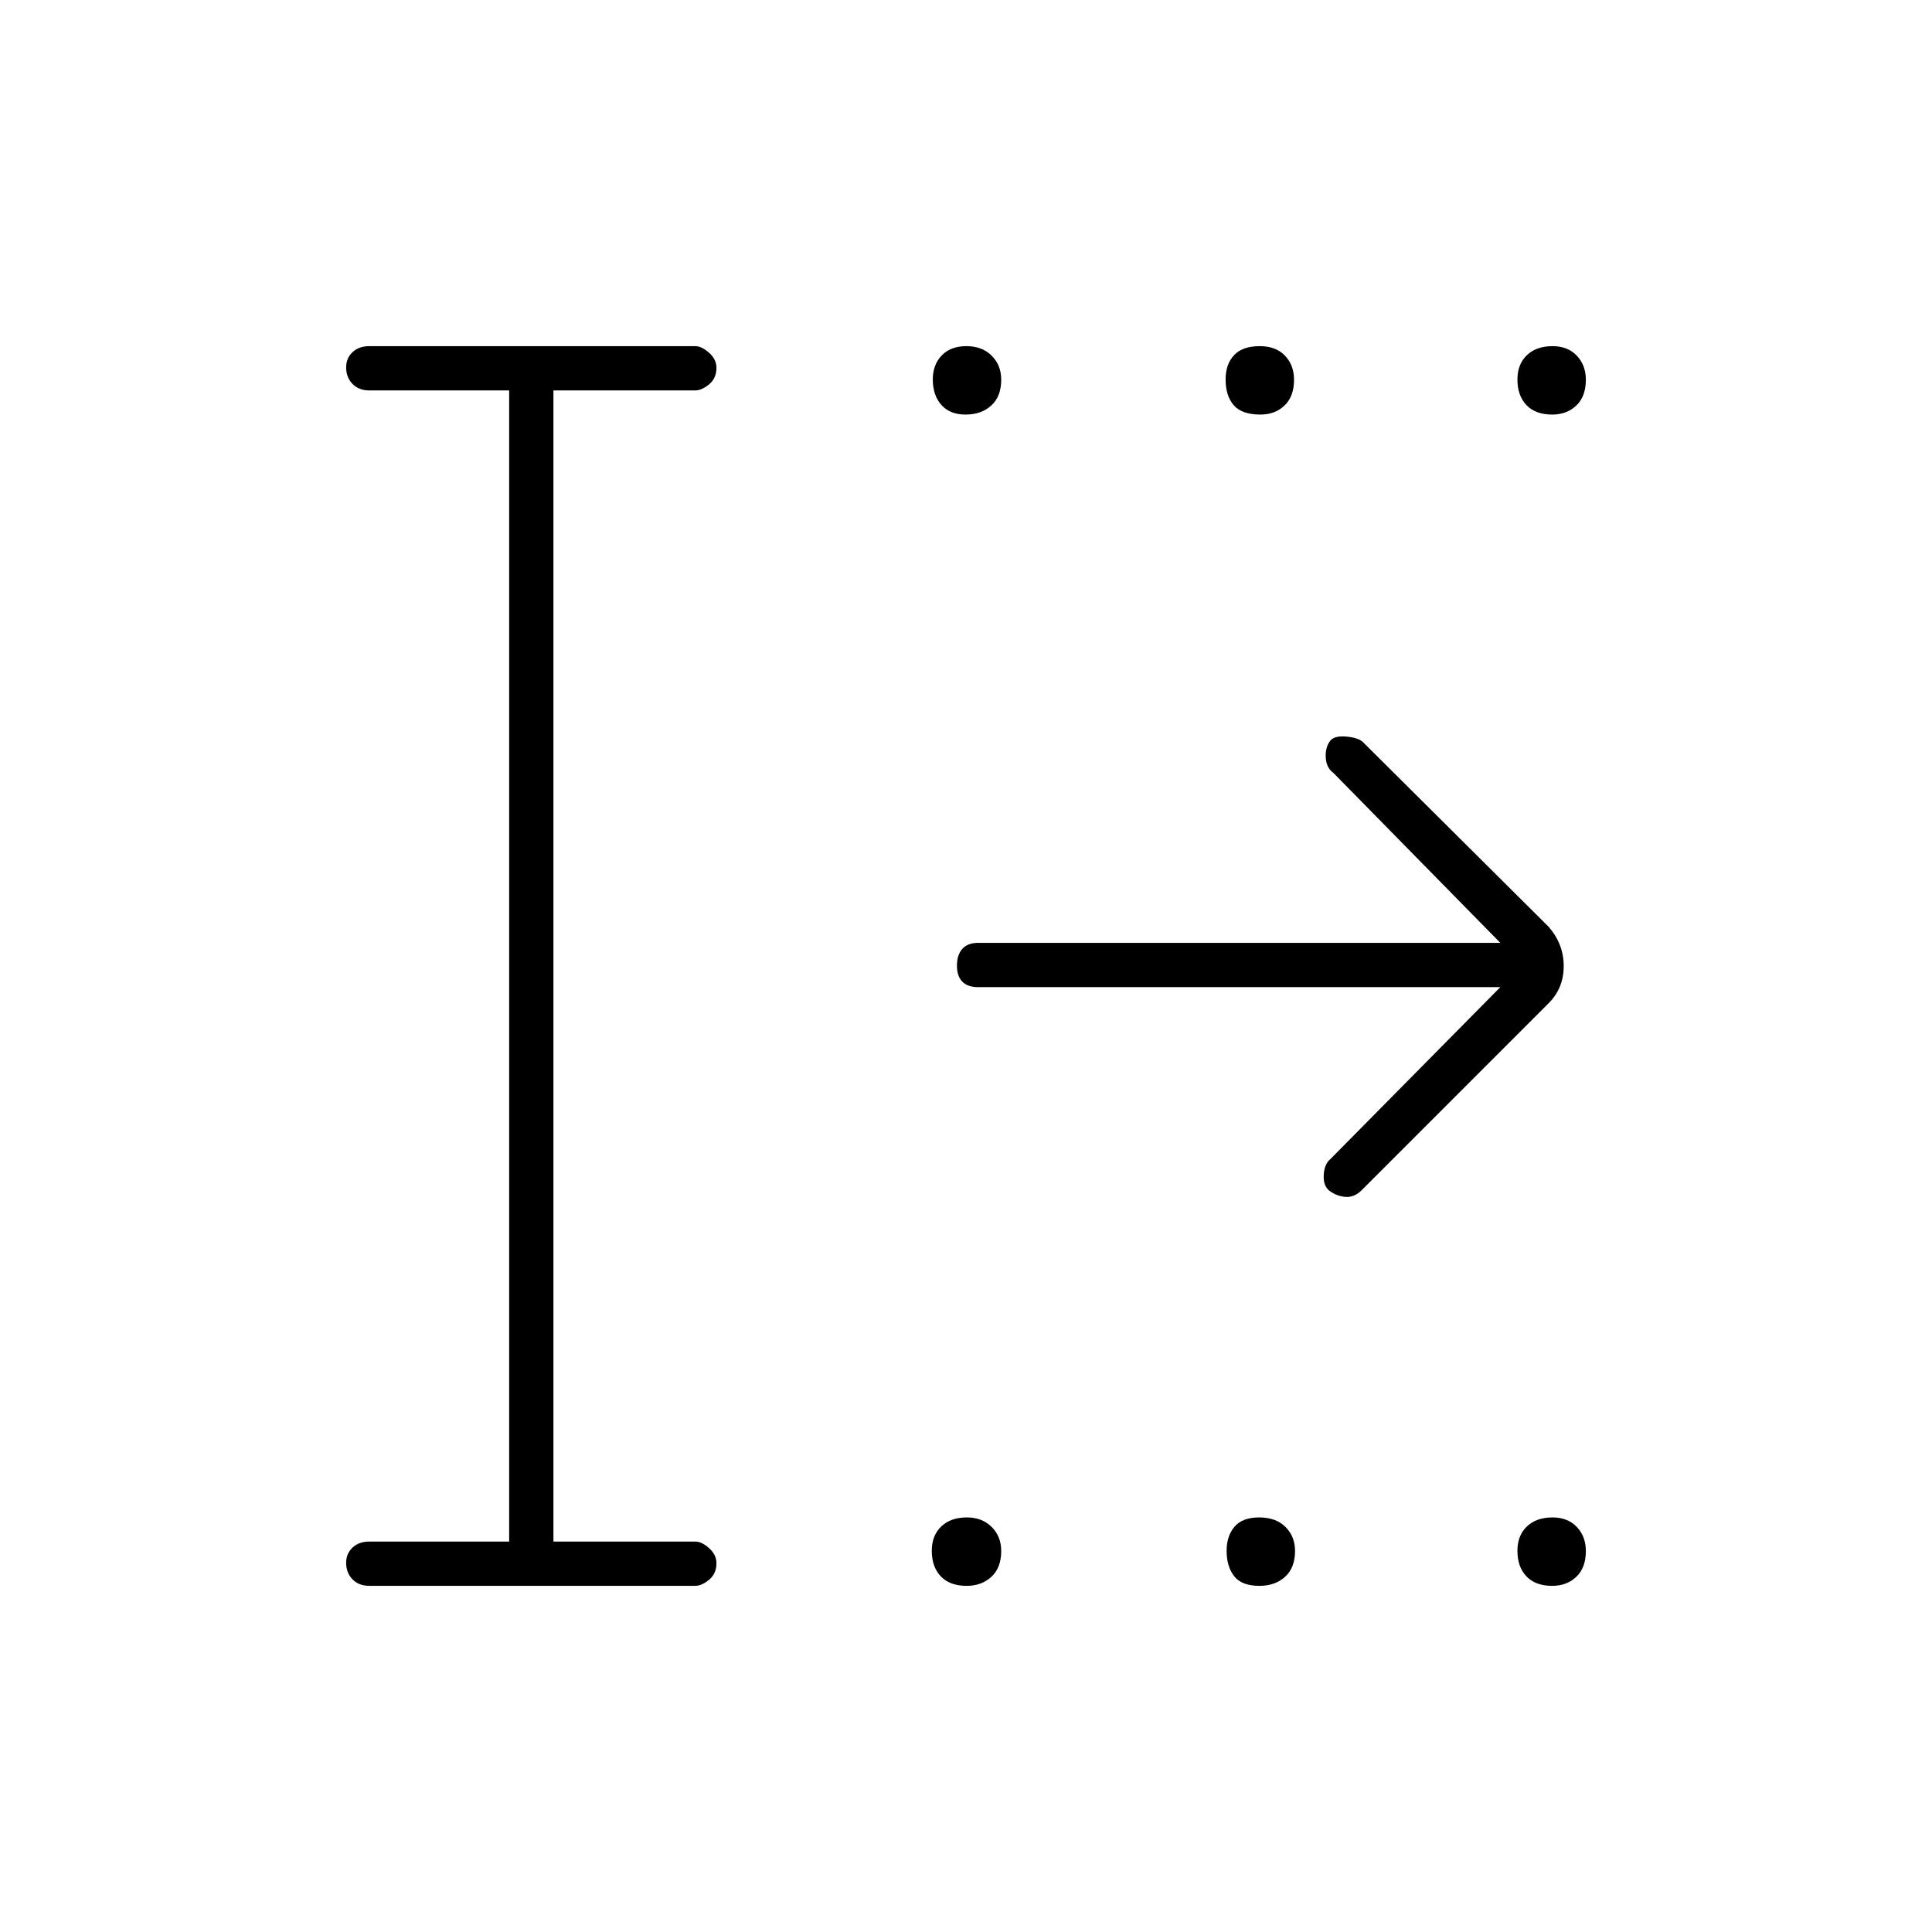 <svg xmlns="http://www.w3.org/2000/svg" height="48" viewBox="0 -960 960 960" width="48"><path d="M479.81-754q-7.81 0-12.06-4.8-4.25-4.8-4.25-12.64 0-7.34 4.44-11.95 4.45-4.61 12.25-4.61 7.81 0 12.56 4.73 4.75 4.73 4.75 11.96 0 8.31-4.94 12.81-4.95 4.5-12.75 4.5Zm146.51 0q-9.32 0-13.32-4.69-4-4.7-4-12.75 0-7.56 4.18-12.06 4.17-4.5 12.75-4.5 8.07 0 12.57 4.73t4.5 11.96q0 8.31-4.73 12.81-4.72 4.5-11.95 4.5Zm144.99 0q-8.31 0-12.81-4.69-4.5-4.7-4.5-12.75 0-7.56 4.69-12.06 4.7-4.5 12.75-4.5 7.56 0 12.06 4.73 4.5 4.73 4.5 11.96 0 8.31-4.73 12.81t-11.96 4.5Zm-291 582q-8.31 0-12.81-4.69-4.5-4.7-4.5-12.75 0-7.56 4.69-12.06 4.7-4.5 12.75-4.5 7.56 0 12.31 4.73 4.75 4.73 4.75 11.96 0 8.31-4.87 12.81-4.88 4.5-12.32 4.5Zm145.51 0q-8.82 0-12.57-4.8t-3.75-12.64q0-7.34 3.93-11.95 3.92-4.61 12.25-4.61 8.32 0 13.07 4.73t4.75 11.96q0 8.31-4.94 12.81t-12.74 4.5Zm145.49 0q-8.31 0-12.81-4.69-4.5-4.7-4.5-12.75 0-7.56 4.69-12.06 4.7-4.5 12.75-4.5 7.56 0 12.06 4.73 4.5 4.73 4.5 11.96 0 8.31-4.73 12.81t-11.96 4.5Zm-587.81 0q-5.18 0-8.34-3.23t-3.16-8.25q0-4.52 3.16-7.52t8.34-3H253v-572h-69.5q-5.18 0-8.34-3.23t-3.16-8.25q0-4.52 3.16-7.52t8.34-3h162q3.13 0 6.81 3.27 3.69 3.26 3.69 7.46 0 5.27-3.69 8.27-3.68 3-6.81 3H275v572h70.5q3.2 0 6.85 3.27 3.65 3.26 3.65 7.46 0 5.27-3.69 8.27-3.68 3-6.81 3h-162Zm562-297.5H486q-5.18 0-7.84-2.73t-2.66-8q0-5.27 2.66-8.27t7.84-3h259.5l-83-84.5q-3.5-2.5-3.75-7.73-.25-5.24 2.49-8.51 2.26-2.26 7.76-1.76 5.5.5 8 2.5l92.5 92q7.5 8.59 7.5 19.55 0 10.95-7.5 18.45l-93 93q-3.5 3.46-7.75 3.23-4.25-.23-7.97-2.9-3.28-2.33-3.03-7.83t3.25-8l84.5-85.5Z"/></svg>